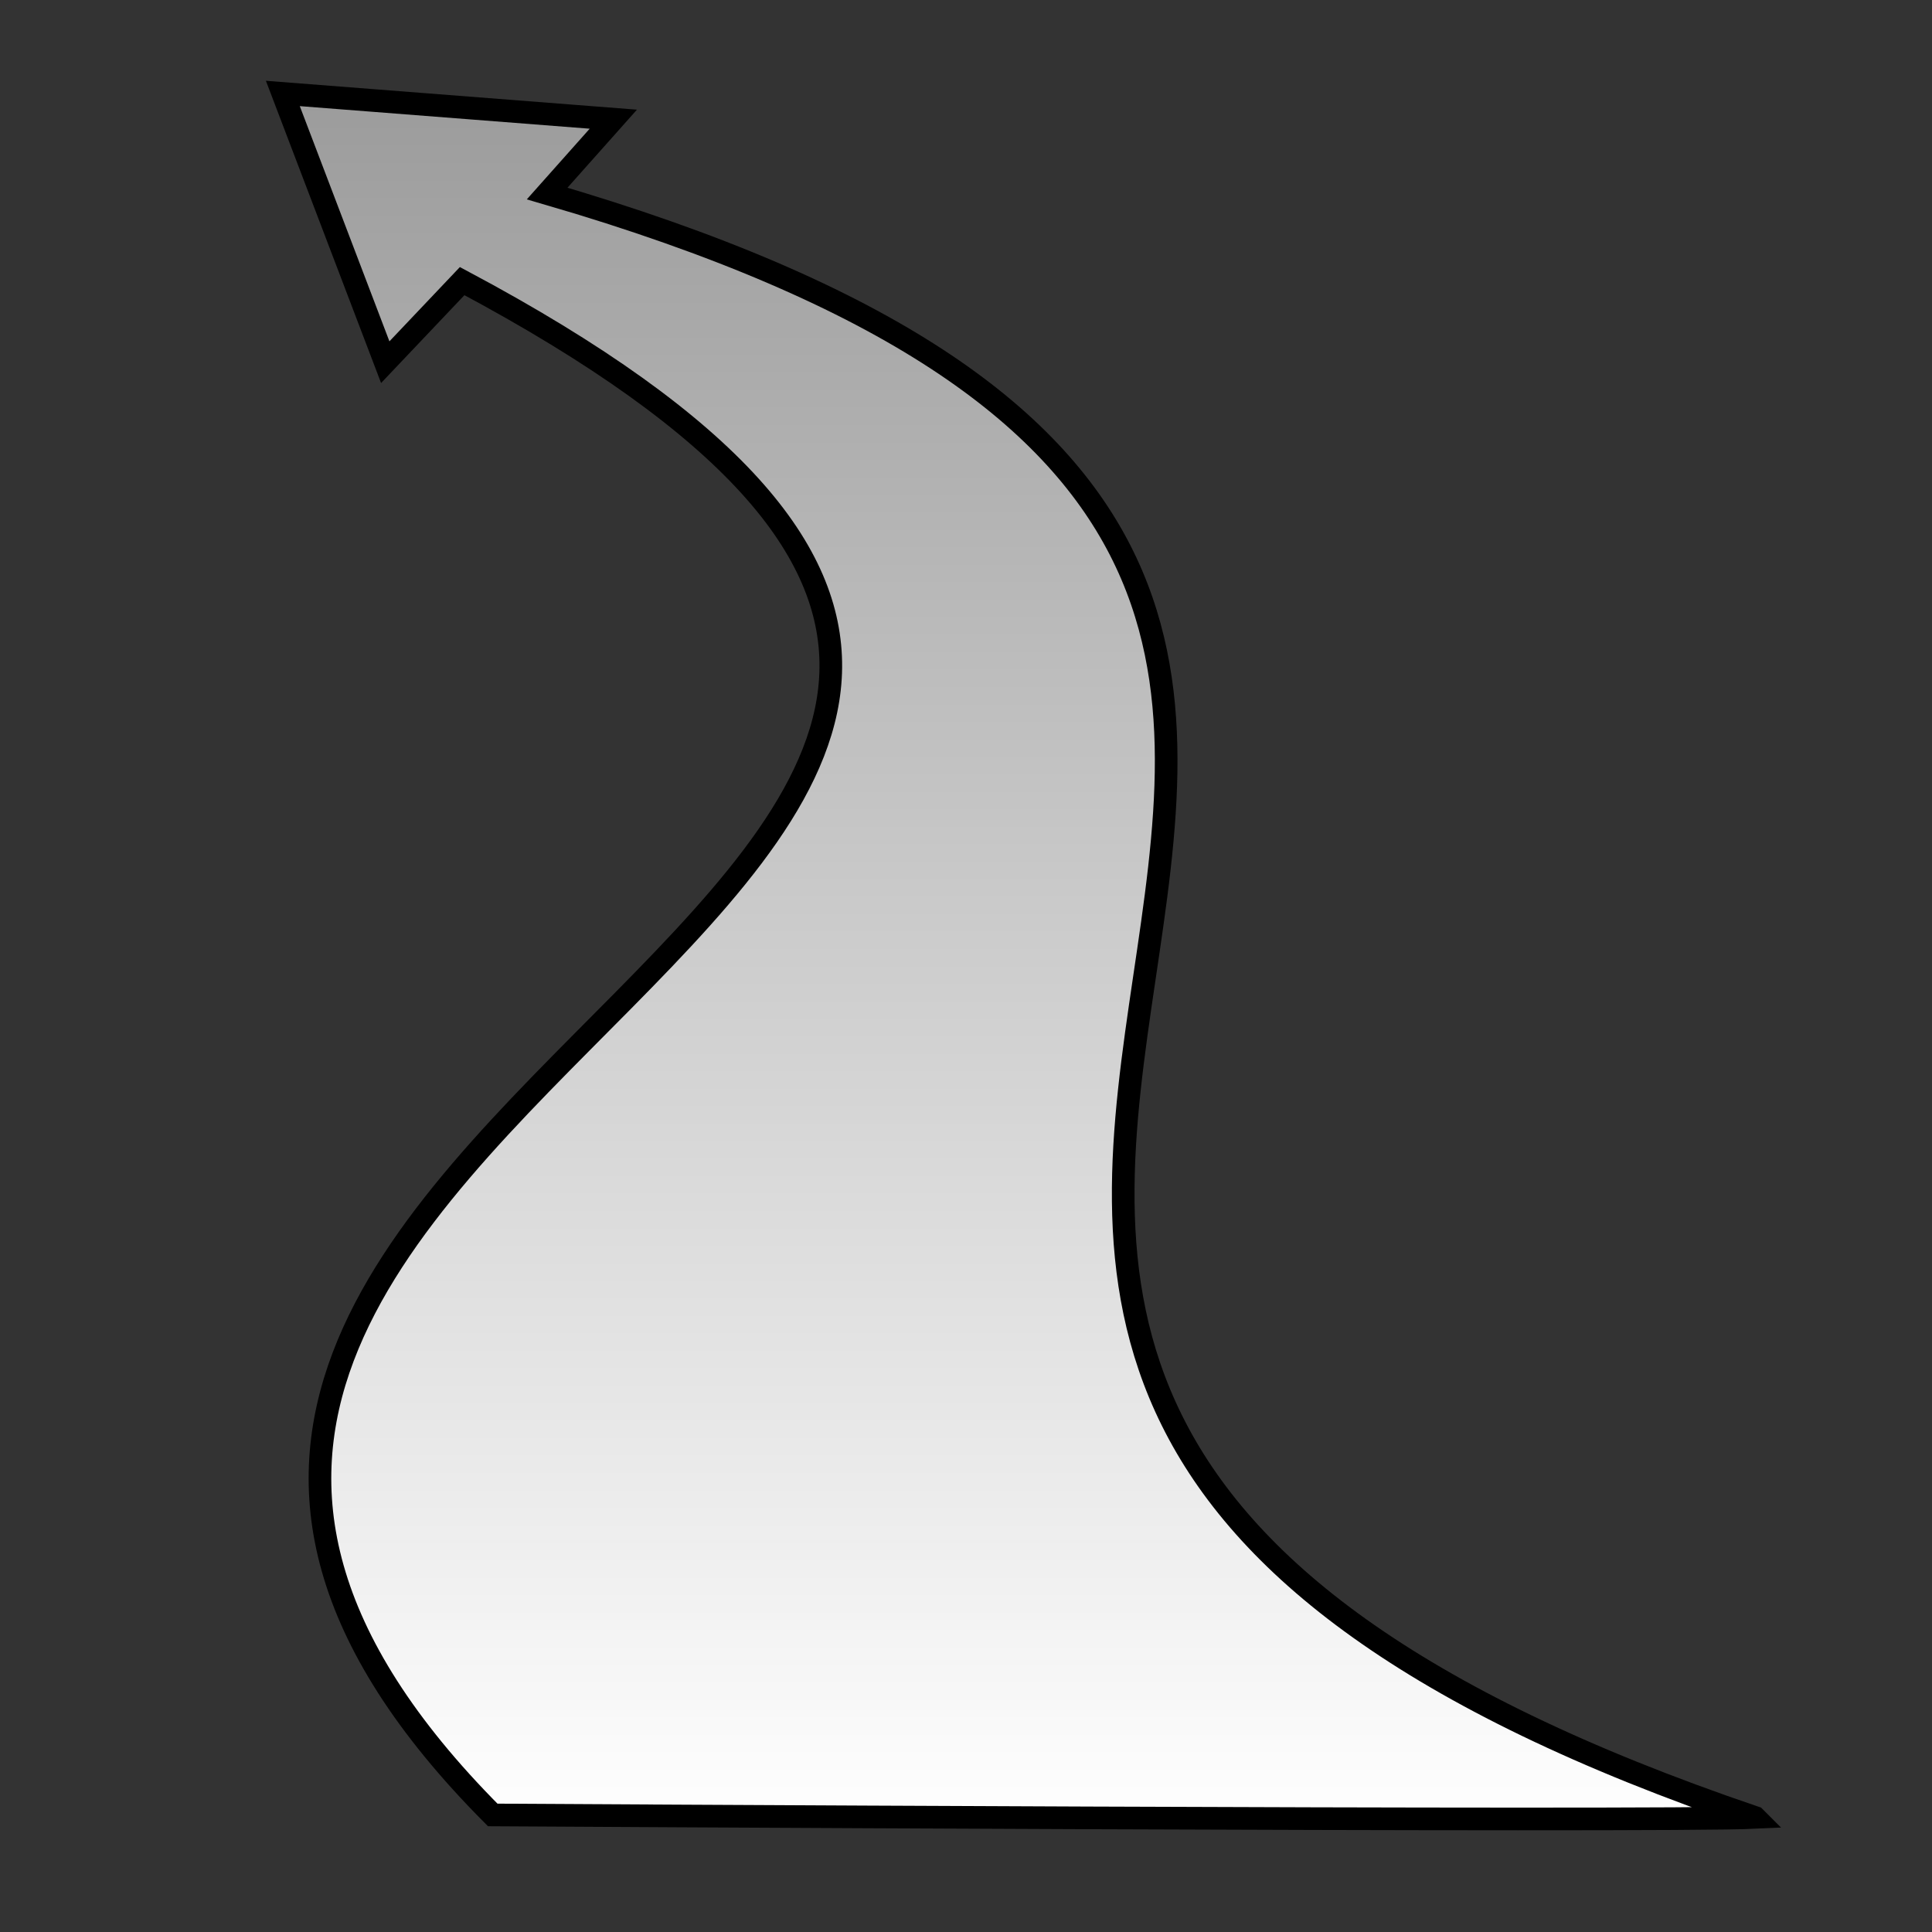 <svg xmlns="http://www.w3.org/2000/svg" viewBox="0 0 512 512" style="height: 512px; width: 512px;"><rect x="0" y="0" width="512" height="512" fill="#333333" stroke="none"/><defs><linearGradient id="gradient-1" x1="0" x2="0" y1="0" y2="1"><stop offset="0%" stop-color="#9b9b9b" stop-opacity="1"></stop><stop offset="100%" stop-color="#ffffff" stop-opacity="1"></stop></linearGradient></defs><g class="" transform="translate(0,0)" style="touch-action: none;"><path d="M465.074 481.646c-24.928 1.186-334.495-.667-334.495-.667-188.07-188.857 283.16-251.37-8.1-406.484l-20.382 21.487-27.14-71.216 87.582 6.818-17.534 19.7c364.276 106.15-48.98 305.105 320.068 430.36z" fill="url(#gradient-1)" stroke="#000000" stroke-opacity="1" stroke-width="6"></path></g></svg>